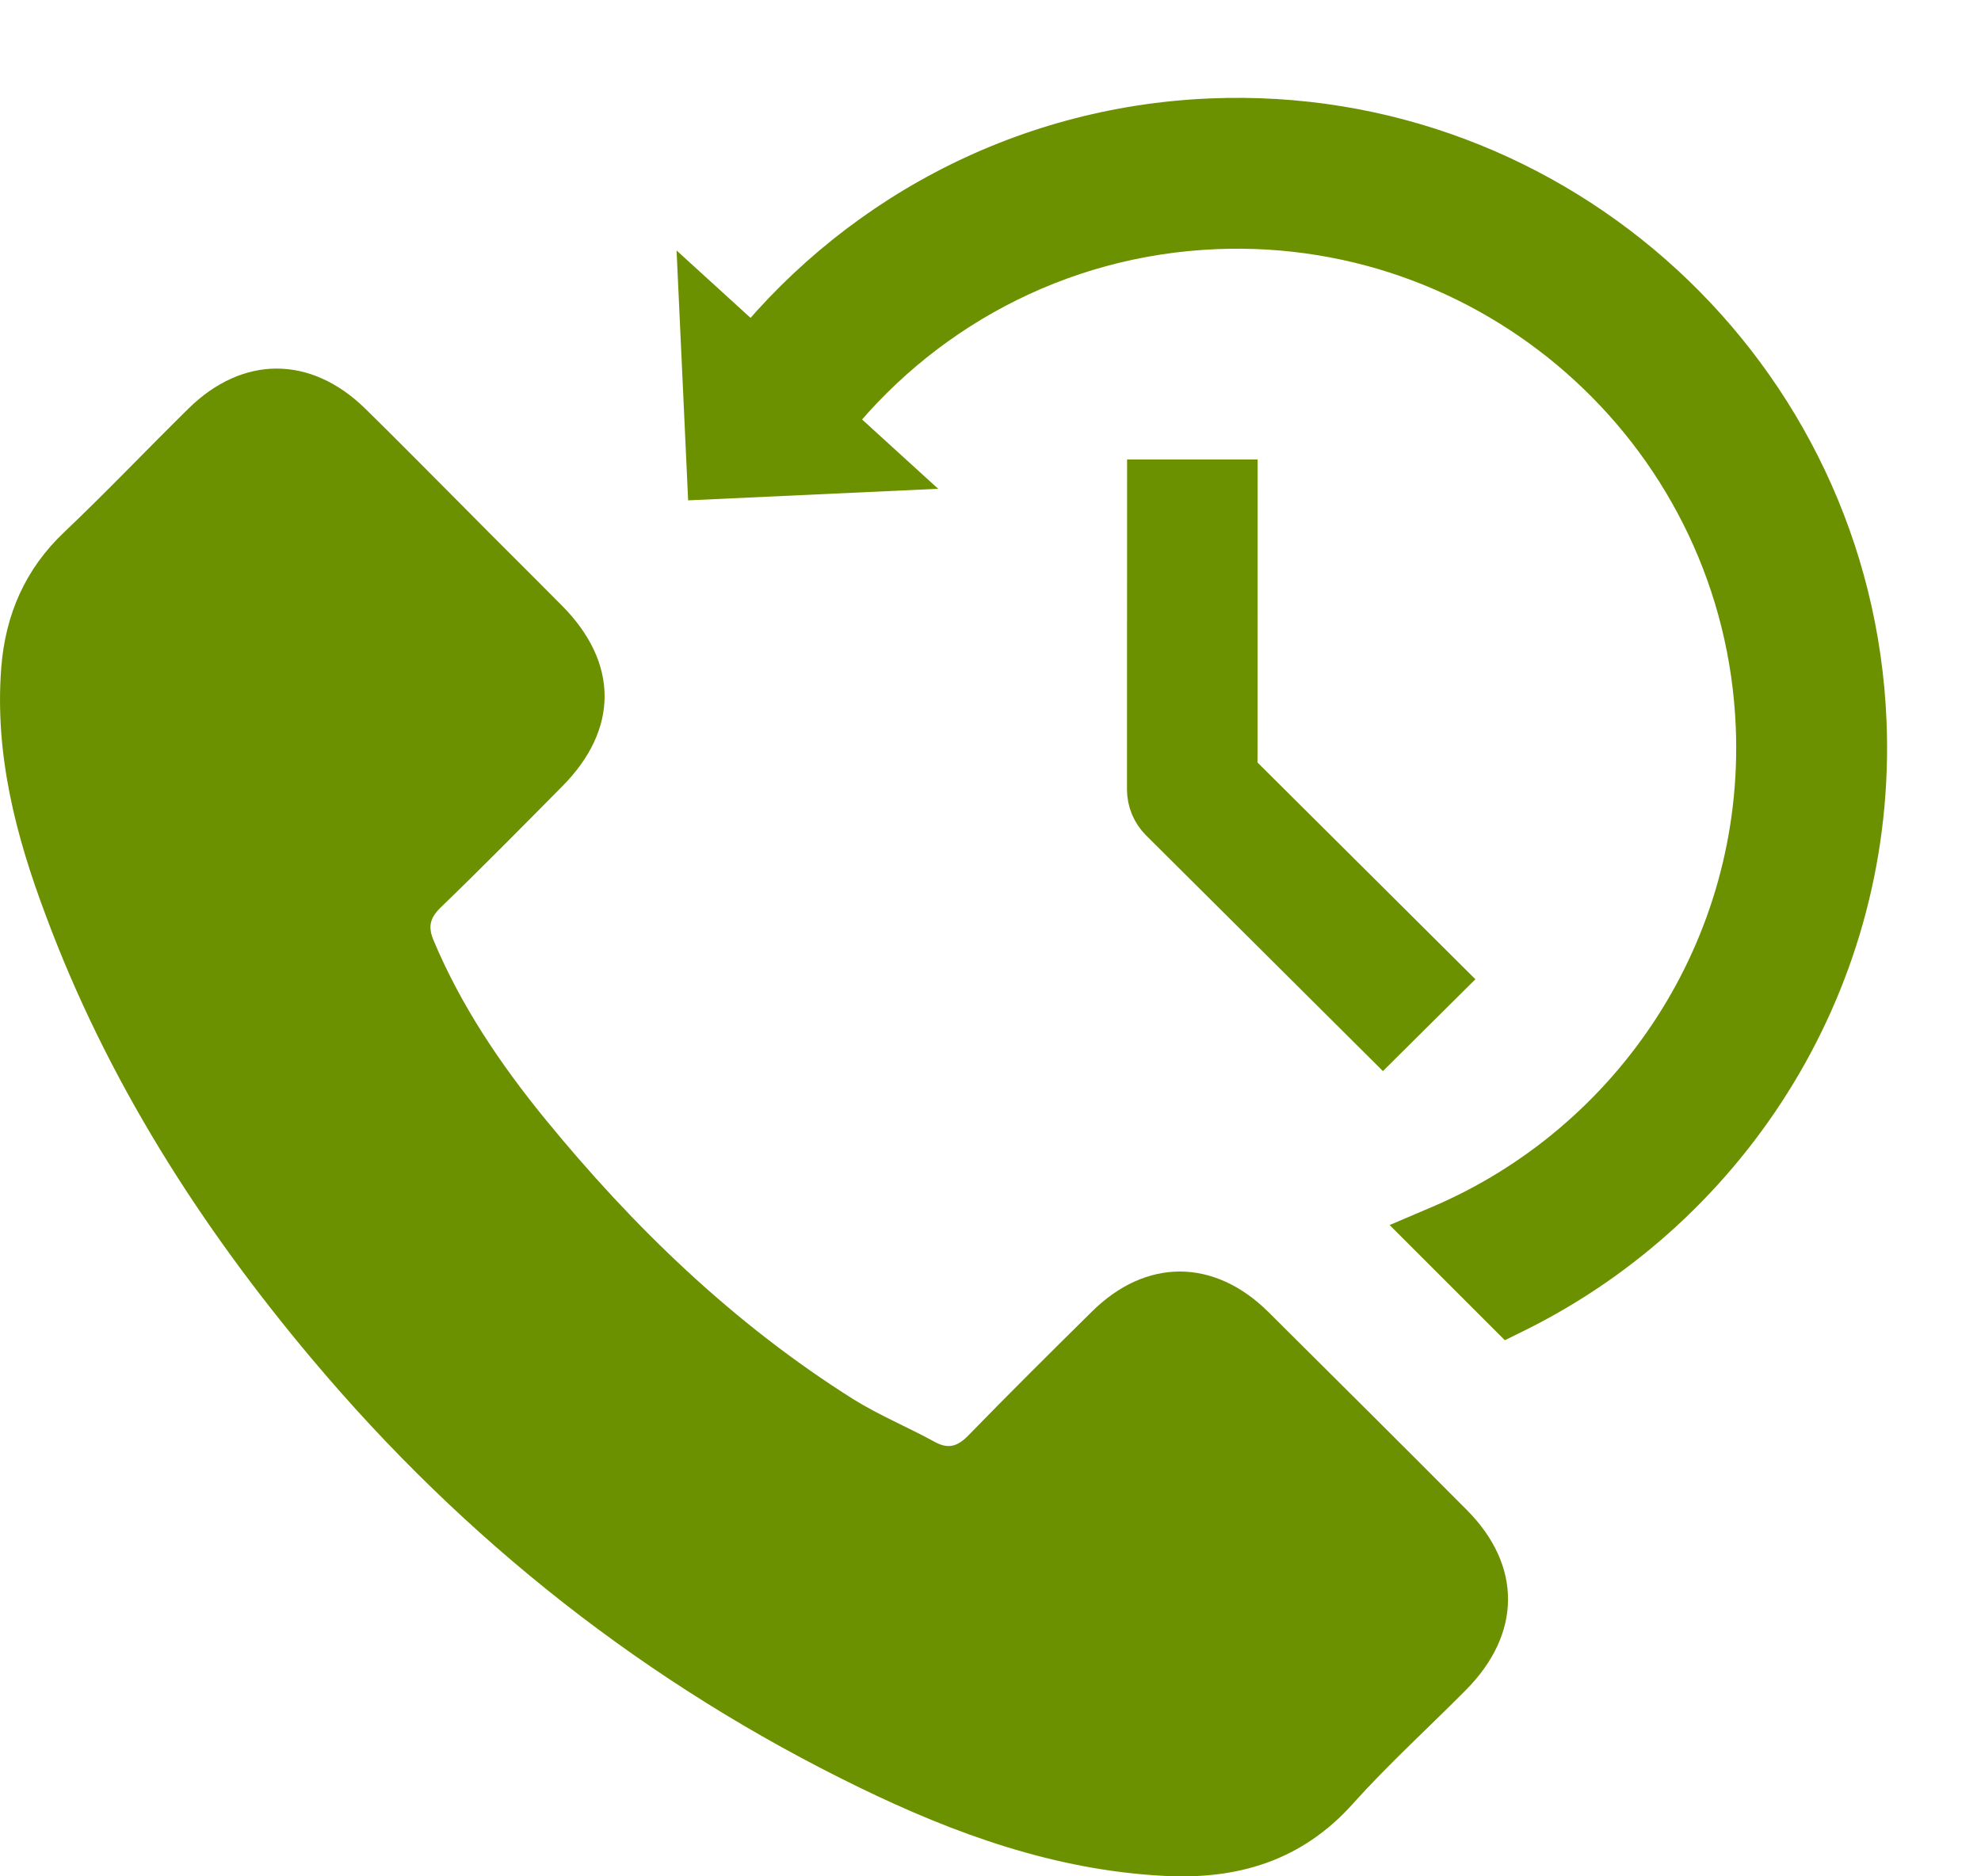 <svg width="19" height="18" viewBox="0 0 19 18" fill="none" xmlns="http://www.w3.org/2000/svg">
<path d="M11.01 4.608L11.009 7.573C11.009 7.686 11.054 7.793 11.134 7.873L13.264 9.993L13.867 9.394L11.861 7.398L11.862 4.608H11.01Z" fill="#6C9100" stroke="#6C9100" stroke-width="0.4"/>
<path fill-rule="evenodd" clip-rule="evenodd" d="M7.179 3.545C8.212 2.208 9.805 1.318 11.622 1.243C14.892 1.109 17.66 3.66 17.794 6.929C17.893 9.342 16.529 11.483 14.493 12.493L13.854 11.854C15.744 11.049 17.037 9.135 16.948 6.964C16.833 4.161 14.459 1.975 11.657 2.09C10.099 2.154 8.733 2.917 7.847 4.064L7.179 3.545Z" fill="#6C9100"/>
<path d="M11.622 1.243L11.61 0.944L11.61 0.944L11.622 1.243ZM7.179 3.545L6.941 3.361L6.758 3.598L6.995 3.782L7.179 3.545ZM14.493 12.493L14.281 12.705L14.433 12.857L14.626 12.762L14.493 12.493ZM13.854 11.854L13.736 11.578L13.328 11.752L13.642 12.066L13.854 11.854ZM7.847 4.064L7.663 4.301L7.901 4.485L8.085 4.247L7.847 4.064ZM11.61 0.944C9.7 1.022 8.026 1.957 6.941 3.361L7.416 3.728C8.398 2.458 9.91 1.614 11.635 1.543L11.61 0.944ZM18.094 6.917C17.953 3.482 15.045 0.803 11.61 0.944L11.635 1.543C14.738 1.416 17.367 3.838 17.495 6.941L18.094 6.917ZM14.626 12.762C16.764 11.702 18.198 9.453 18.094 6.917L17.495 6.941C17.589 9.232 16.294 11.265 14.36 12.224L14.626 12.762ZM14.705 12.281L14.066 11.642L13.642 12.066L14.281 12.705L14.705 12.281ZM16.648 6.976C16.732 9.019 15.516 10.82 13.736 11.578L13.972 12.13C15.973 11.278 17.342 9.252 17.247 6.952L16.648 6.976ZM11.669 2.39C14.306 2.282 16.54 4.339 16.648 6.976L17.247 6.952C17.125 3.984 14.613 1.669 11.645 1.791L11.669 2.39ZM8.085 4.247C8.919 3.167 10.204 2.45 11.669 2.39L11.645 1.791C9.994 1.858 8.547 2.667 7.61 3.88L8.085 4.247ZM8.031 3.827L7.363 3.308L6.995 3.782L7.663 4.301L8.031 3.827Z" fill="#6C9100"/>
<path d="M6.6 4.8L6.489 2.403L8.998 4.689L6.6 4.8Z" fill="#6C9100"/>
<path d="M12.164 12.585C11.642 12.069 10.989 12.069 10.47 12.585C10.073 12.977 9.677 13.37 9.288 13.77C9.181 13.88 9.091 13.903 8.961 13.83C8.705 13.69 8.432 13.577 8.186 13.424C7.037 12.701 6.075 11.772 5.222 10.727C4.799 10.207 4.423 9.651 4.16 9.025C4.107 8.899 4.117 8.816 4.22 8.712C4.616 8.33 5.003 7.937 5.392 7.544C5.935 6.998 5.935 6.358 5.389 5.809C5.079 5.496 4.769 5.19 4.46 4.877C4.14 4.557 3.824 4.234 3.501 3.918C2.978 3.408 2.326 3.408 1.806 3.921C1.407 4.314 1.024 4.717 0.618 5.103C0.241 5.459 0.052 5.896 0.012 6.405C-0.052 7.234 0.151 8.017 0.438 8.779C1.024 10.357 1.916 11.759 2.998 13.044C4.46 14.782 6.204 16.157 8.245 17.149C9.164 17.596 10.117 17.939 11.152 17.995C11.865 18.035 12.484 17.855 12.98 17.299C13.32 16.92 13.703 16.573 14.062 16.21C14.595 15.671 14.598 15.018 14.069 14.486C13.436 13.85 12.8 13.217 12.164 12.585Z" fill="#6C9100"/>
</svg>
